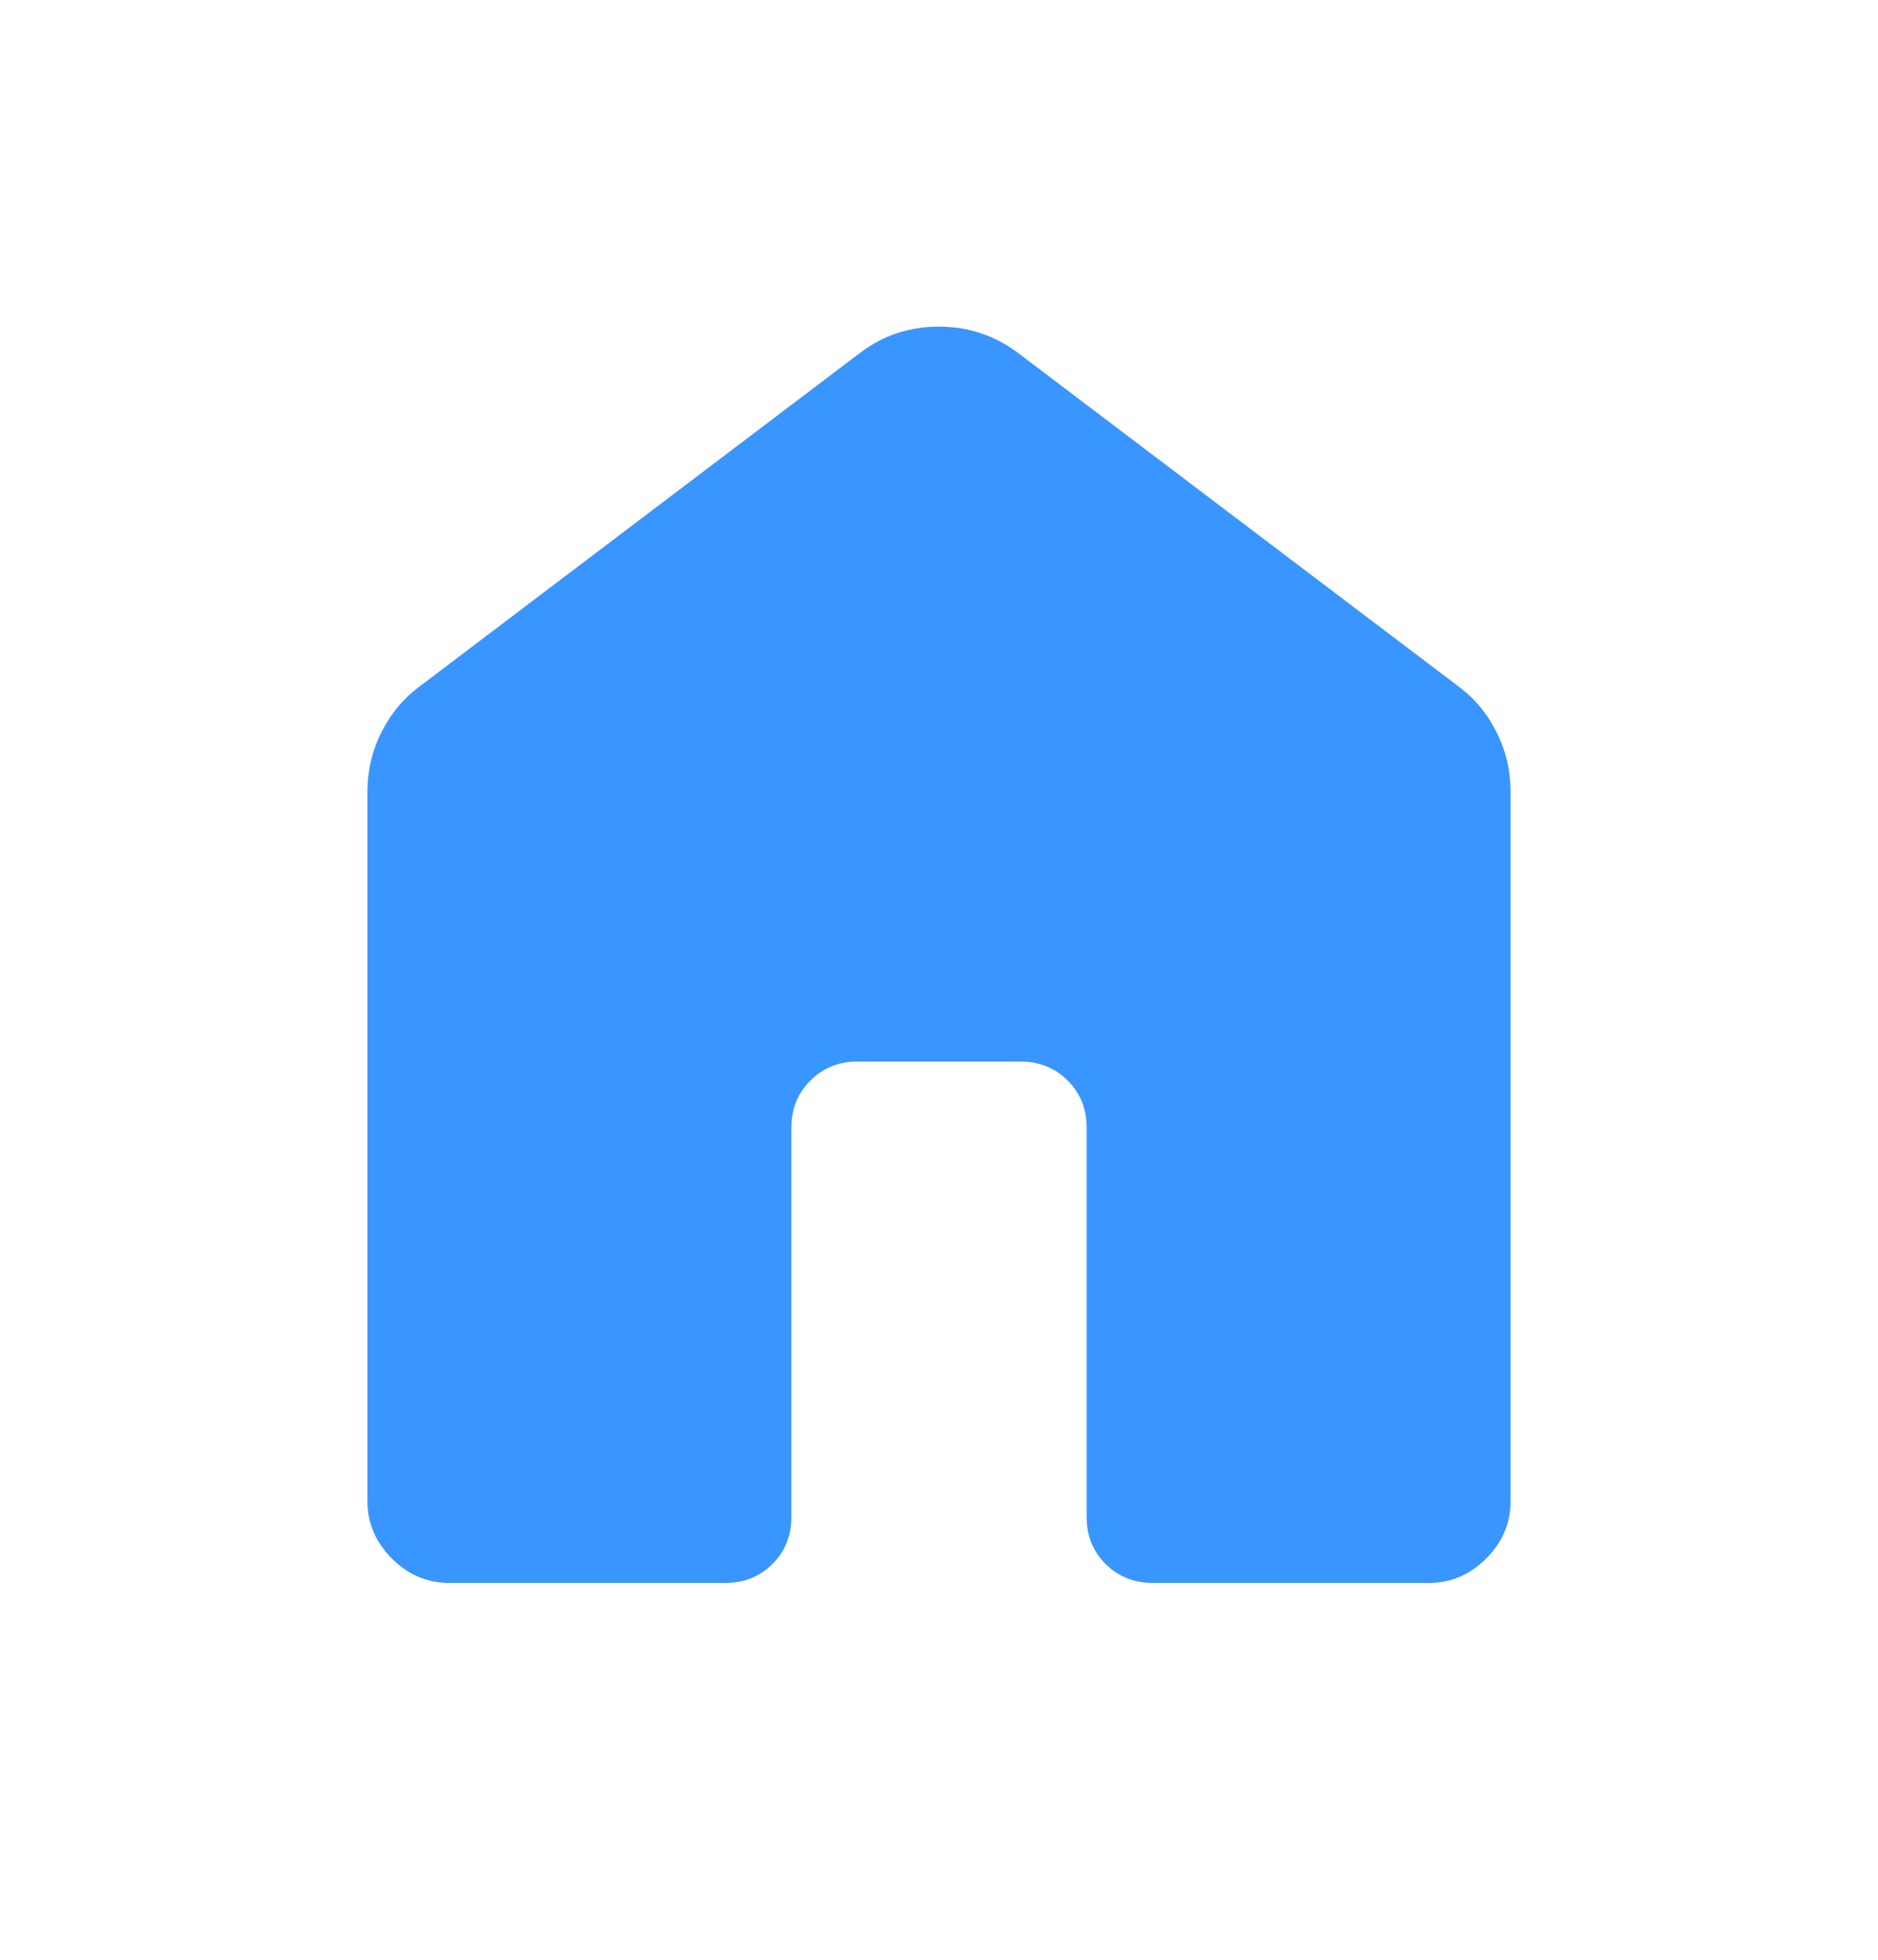 <svg width="23" height="24" viewBox="0 0 23 24" fill="none" xmlns="http://www.w3.org/2000/svg">
<g filter="url(#filter0_d_587_4)">
<path d="M4.5 14.385V5.693C4.5 5.437 4.557 5.195 4.672 4.966C4.787 4.737 4.945 4.549 5.146 4.401L10.531 0.323C10.813 0.108 11.135 -0 11.497 -0C11.859 -0 12.183 0.108 12.469 0.323L17.854 4.4C18.056 4.548 18.214 4.737 18.328 4.966C18.443 5.195 18.5 5.437 18.5 5.693V14.385C18.5 14.653 18.4 14.886 18.201 15.086C18.002 15.285 17.768 15.385 17.5 15.385H14.116C13.887 15.385 13.695 15.307 13.54 15.153C13.385 14.998 13.308 14.806 13.308 14.577V9.808C13.308 9.579 13.231 9.388 13.076 9.233C12.921 9.078 12.729 9 12.5 9H10.5C10.271 9 10.08 9.078 9.925 9.233C9.77 9.388 9.692 9.579 9.692 9.808V14.578C9.692 14.806 9.615 14.998 9.46 15.153C9.305 15.307 9.114 15.385 8.885 15.385H5.5C5.232 15.385 4.998 15.285 4.799 15.086C4.6 14.886 4.5 14.653 4.5 14.385Z" fill="#3995FF"/>
</g>
<defs>
<filter id="filter0_d_587_4" x="0.5" y="-0" width="22" height="23.385" filterUnits="userSpaceOnUse" color-interpolation-filters="sRGB">
<feFlood flood-opacity="0" result="BackgroundImageFix"/>
<feColorMatrix in="SourceAlpha" type="matrix" values="0 0 0 0 0 0 0 0 0 0 0 0 0 0 0 0 0 0 127 0" result="hardAlpha"/>
<feOffset dy="4"/>
<feGaussianBlur stdDeviation="2"/>
<feComposite in2="hardAlpha" operator="out"/>
<feColorMatrix type="matrix" values="0 0 0 0 0 0 0 0 0 0 0 0 0 0 0 0 0 0 0.3 0"/>
<feBlend mode="normal" in2="BackgroundImageFix" result="effect1_dropShadow_587_4"/>
<feBlend mode="normal" in="SourceGraphic" in2="effect1_dropShadow_587_4" result="shape"/>
</filter>
</defs>
</svg>
